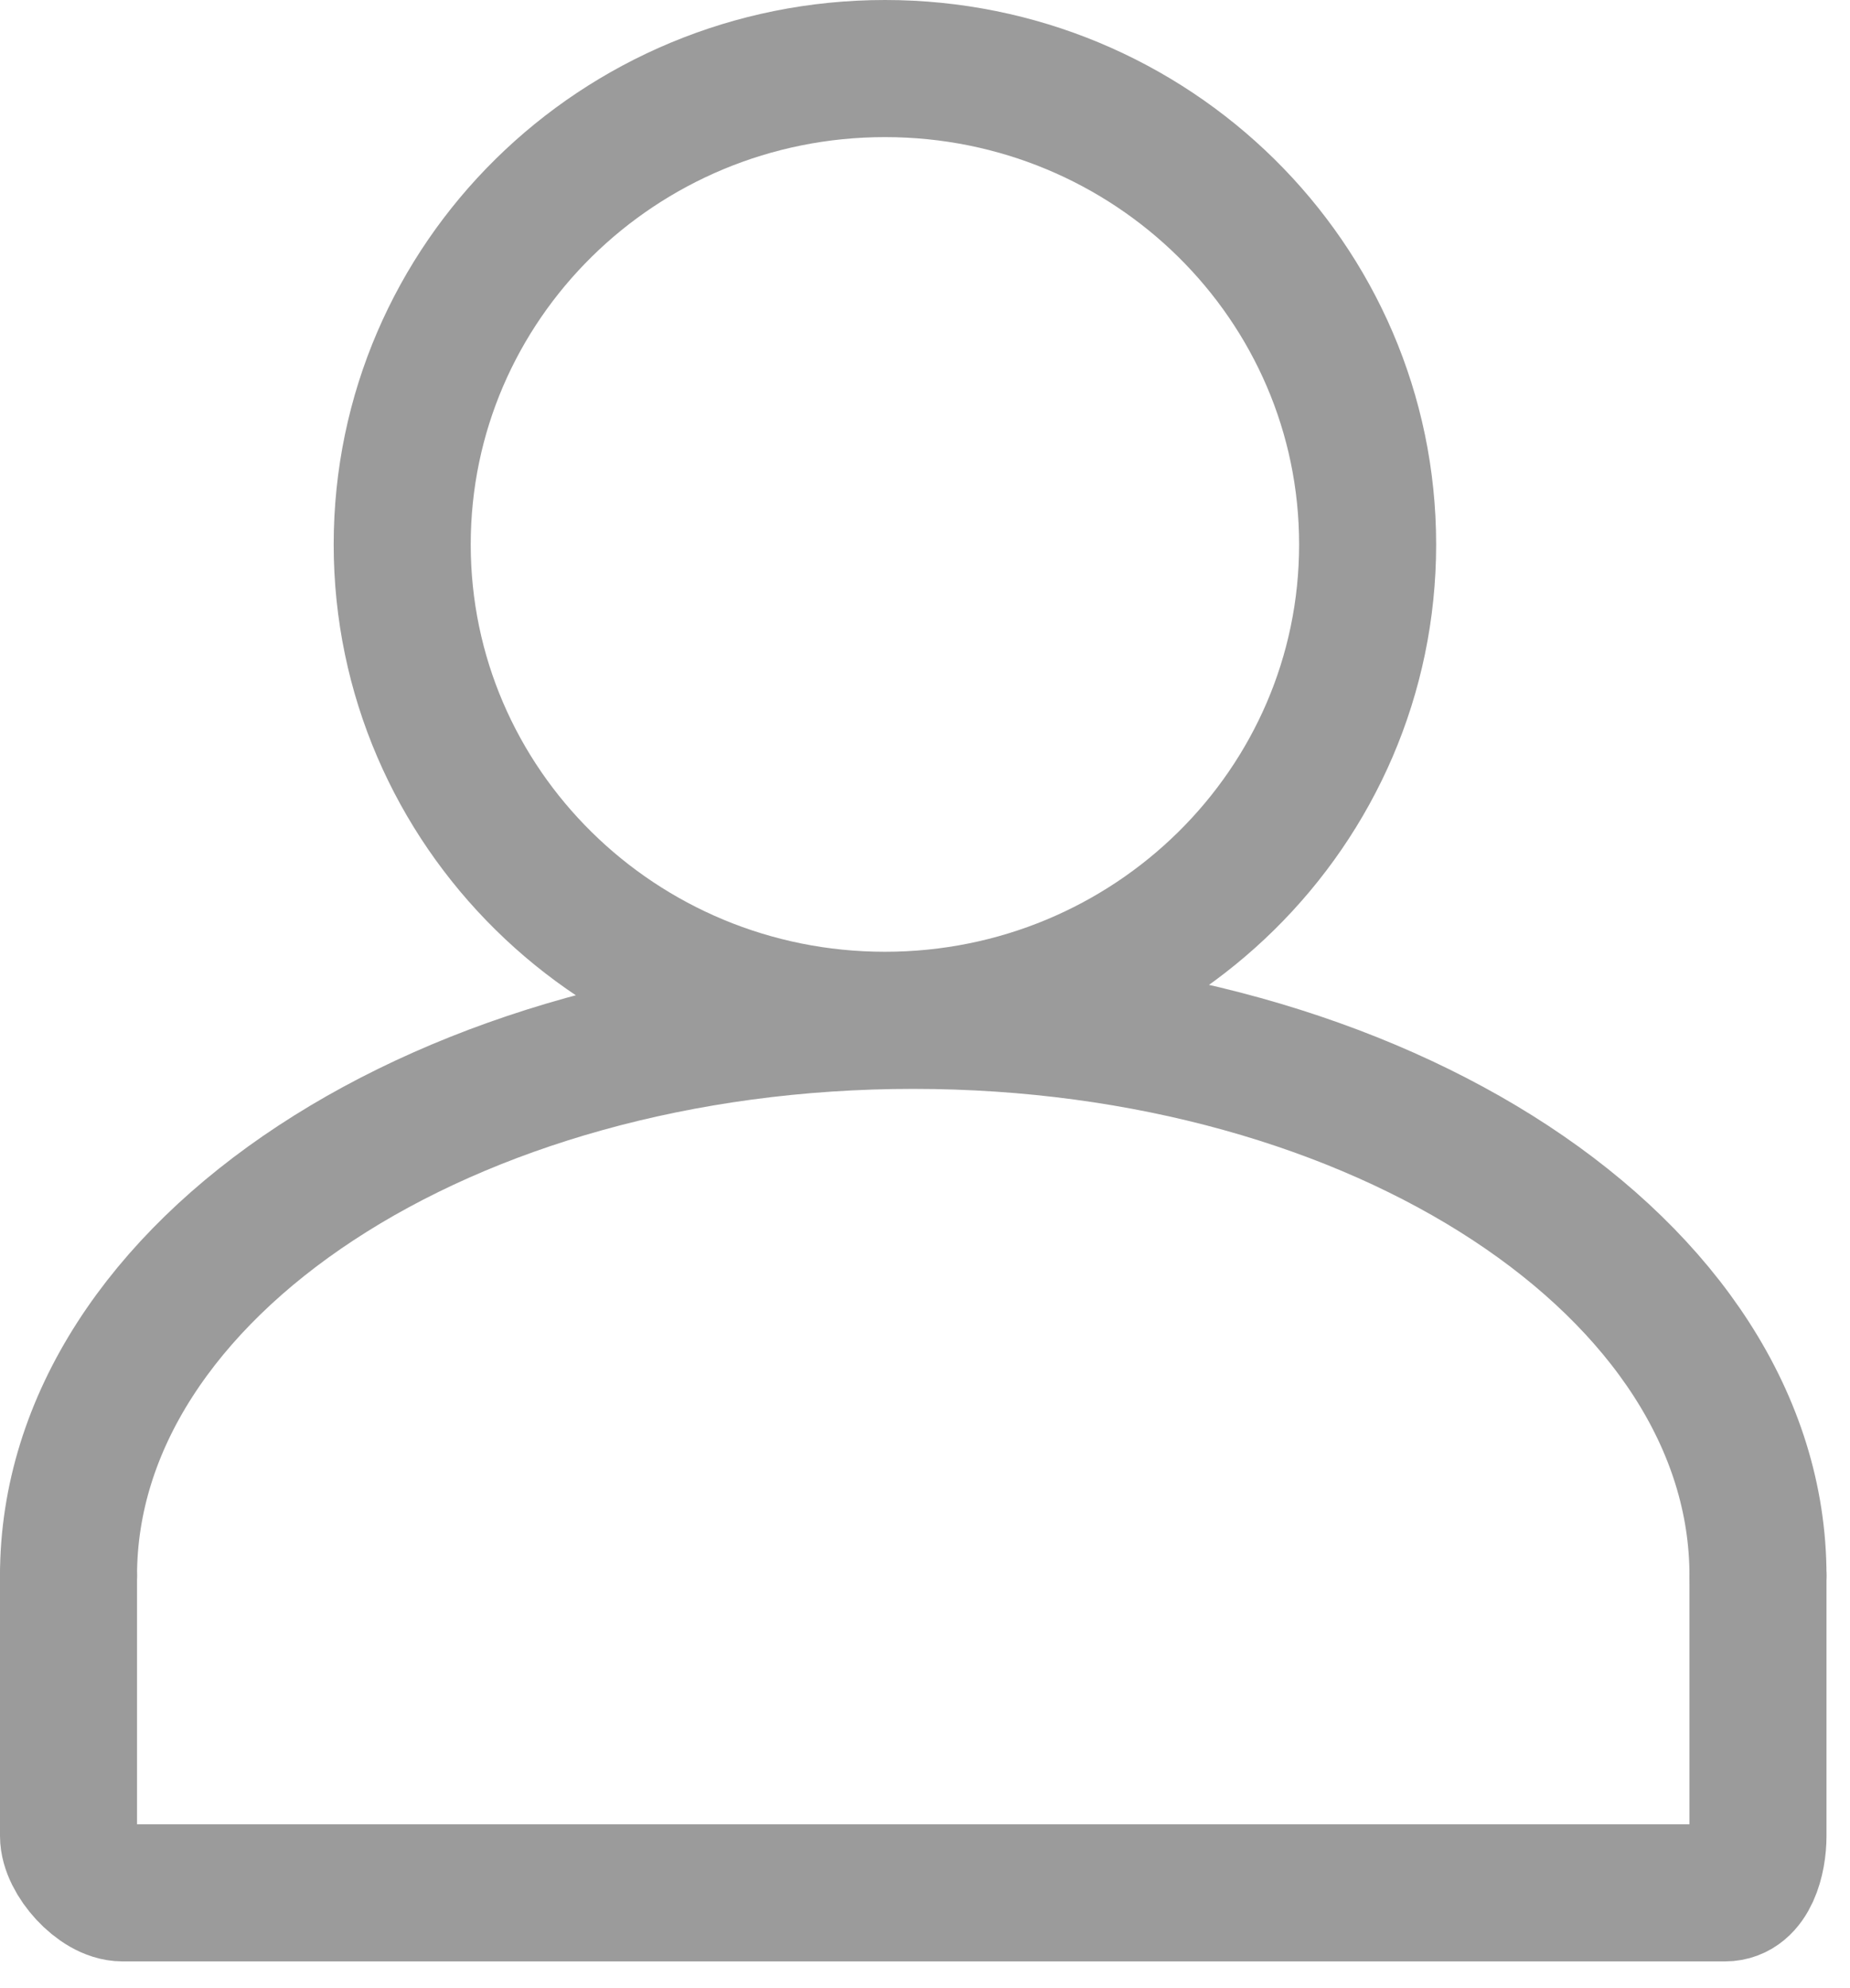 <svg xmlns="http://www.w3.org/2000/svg" width="27" height="29" viewBox="0 0 27 29">
    <g fill="none" fill-rule="evenodd" stroke="#9B9B9B" stroke-linecap="round" stroke-width="2">
        <path d="M25.657 22.982c0-4.472-5.52-8.099-12.328-8.099C6.519 14.883 1 18.51 1 22.983M12.916 14.883c3.89 0 7.044-3.108 7.044-6.941C19.96 4.108 16.806 1 12.916 1 9.025 1 5.87 4.108 5.87 7.942c0 3.833 3.154 6.941 7.045 6.941z"/>
        <path d="M25.657 22.982v3.798c0 .339-.123.83-.48.83H1.788c-.35 0-.788-.495-.788-.83v-3.798"/>
    </g>
</svg>
